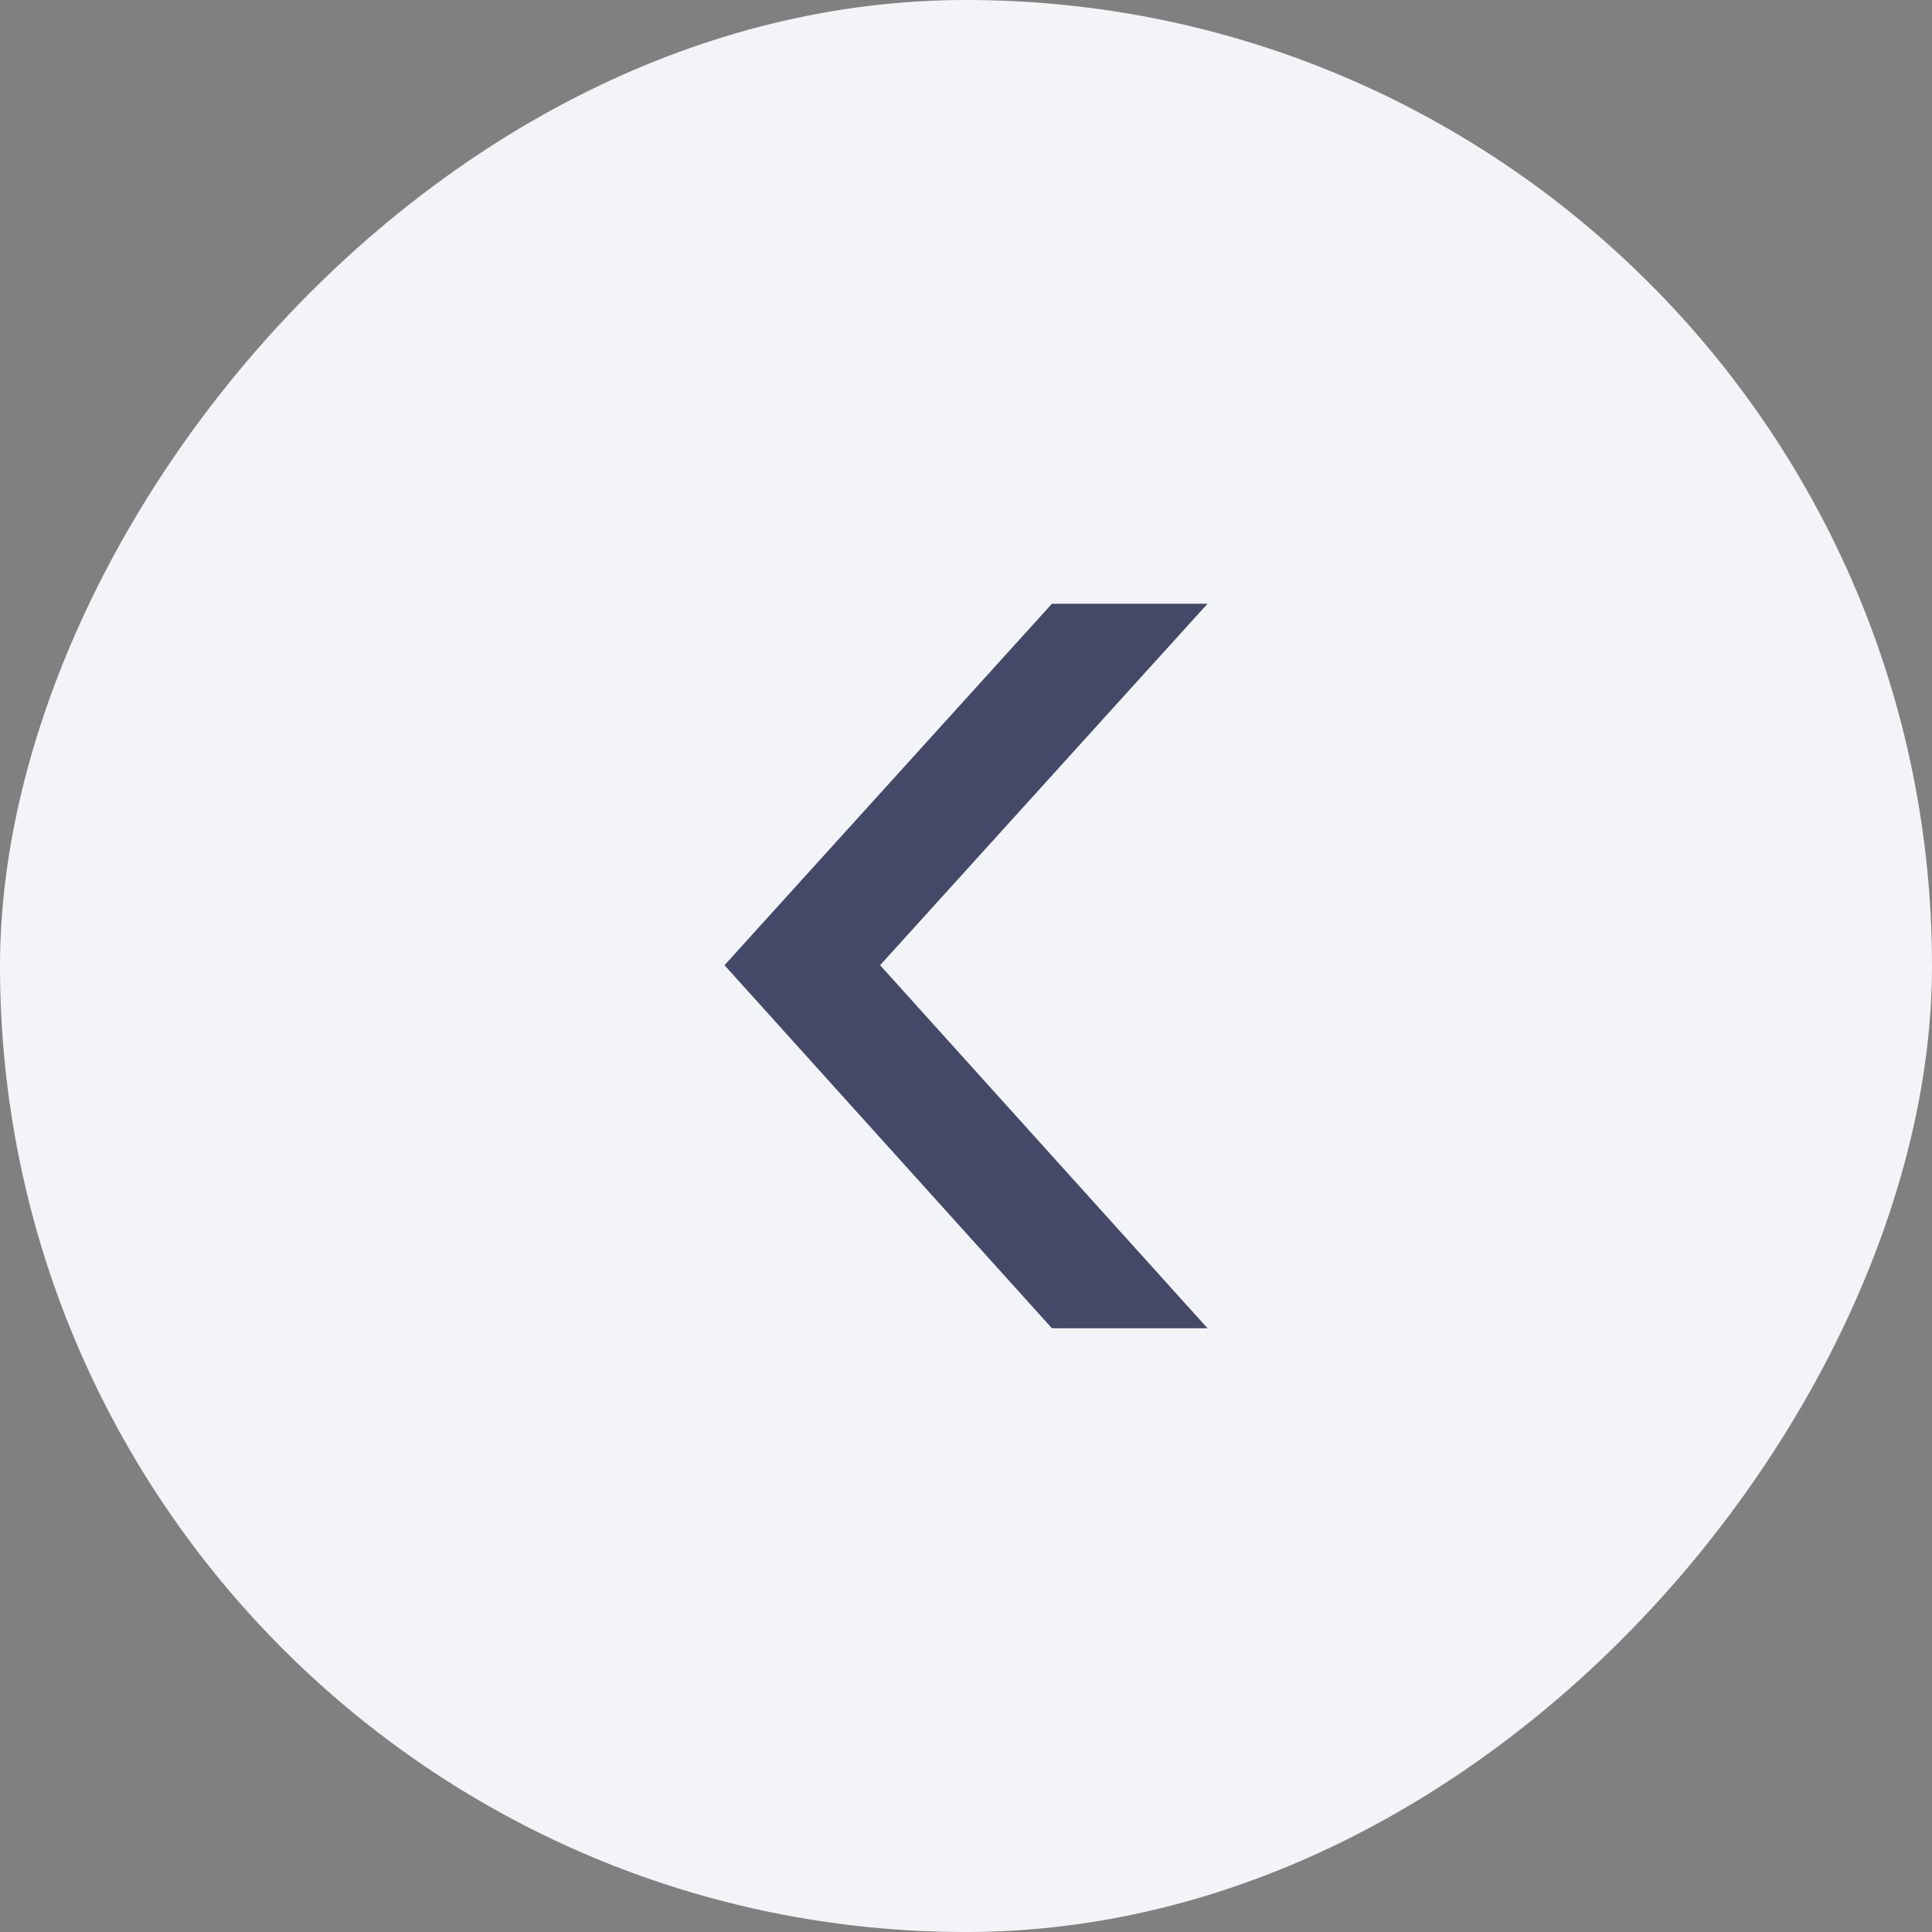 <svg width="32" height="32" viewBox="0 0 32 32" fill="none" xmlns="http://www.w3.org/2000/svg">
<rect x="0" y="0" width="32" height="32" fill="#808080" stroke="none"/>
<rect width="32" height="32" rx="16" transform="matrix(-1 0 0 1 32 0)" fill="#F3F4F7"/>
<path d="M20 10H17.423L12 15.987L17.423 22H20L14.577 15.987L20 10Z" fill="#434966"/>
</svg>
